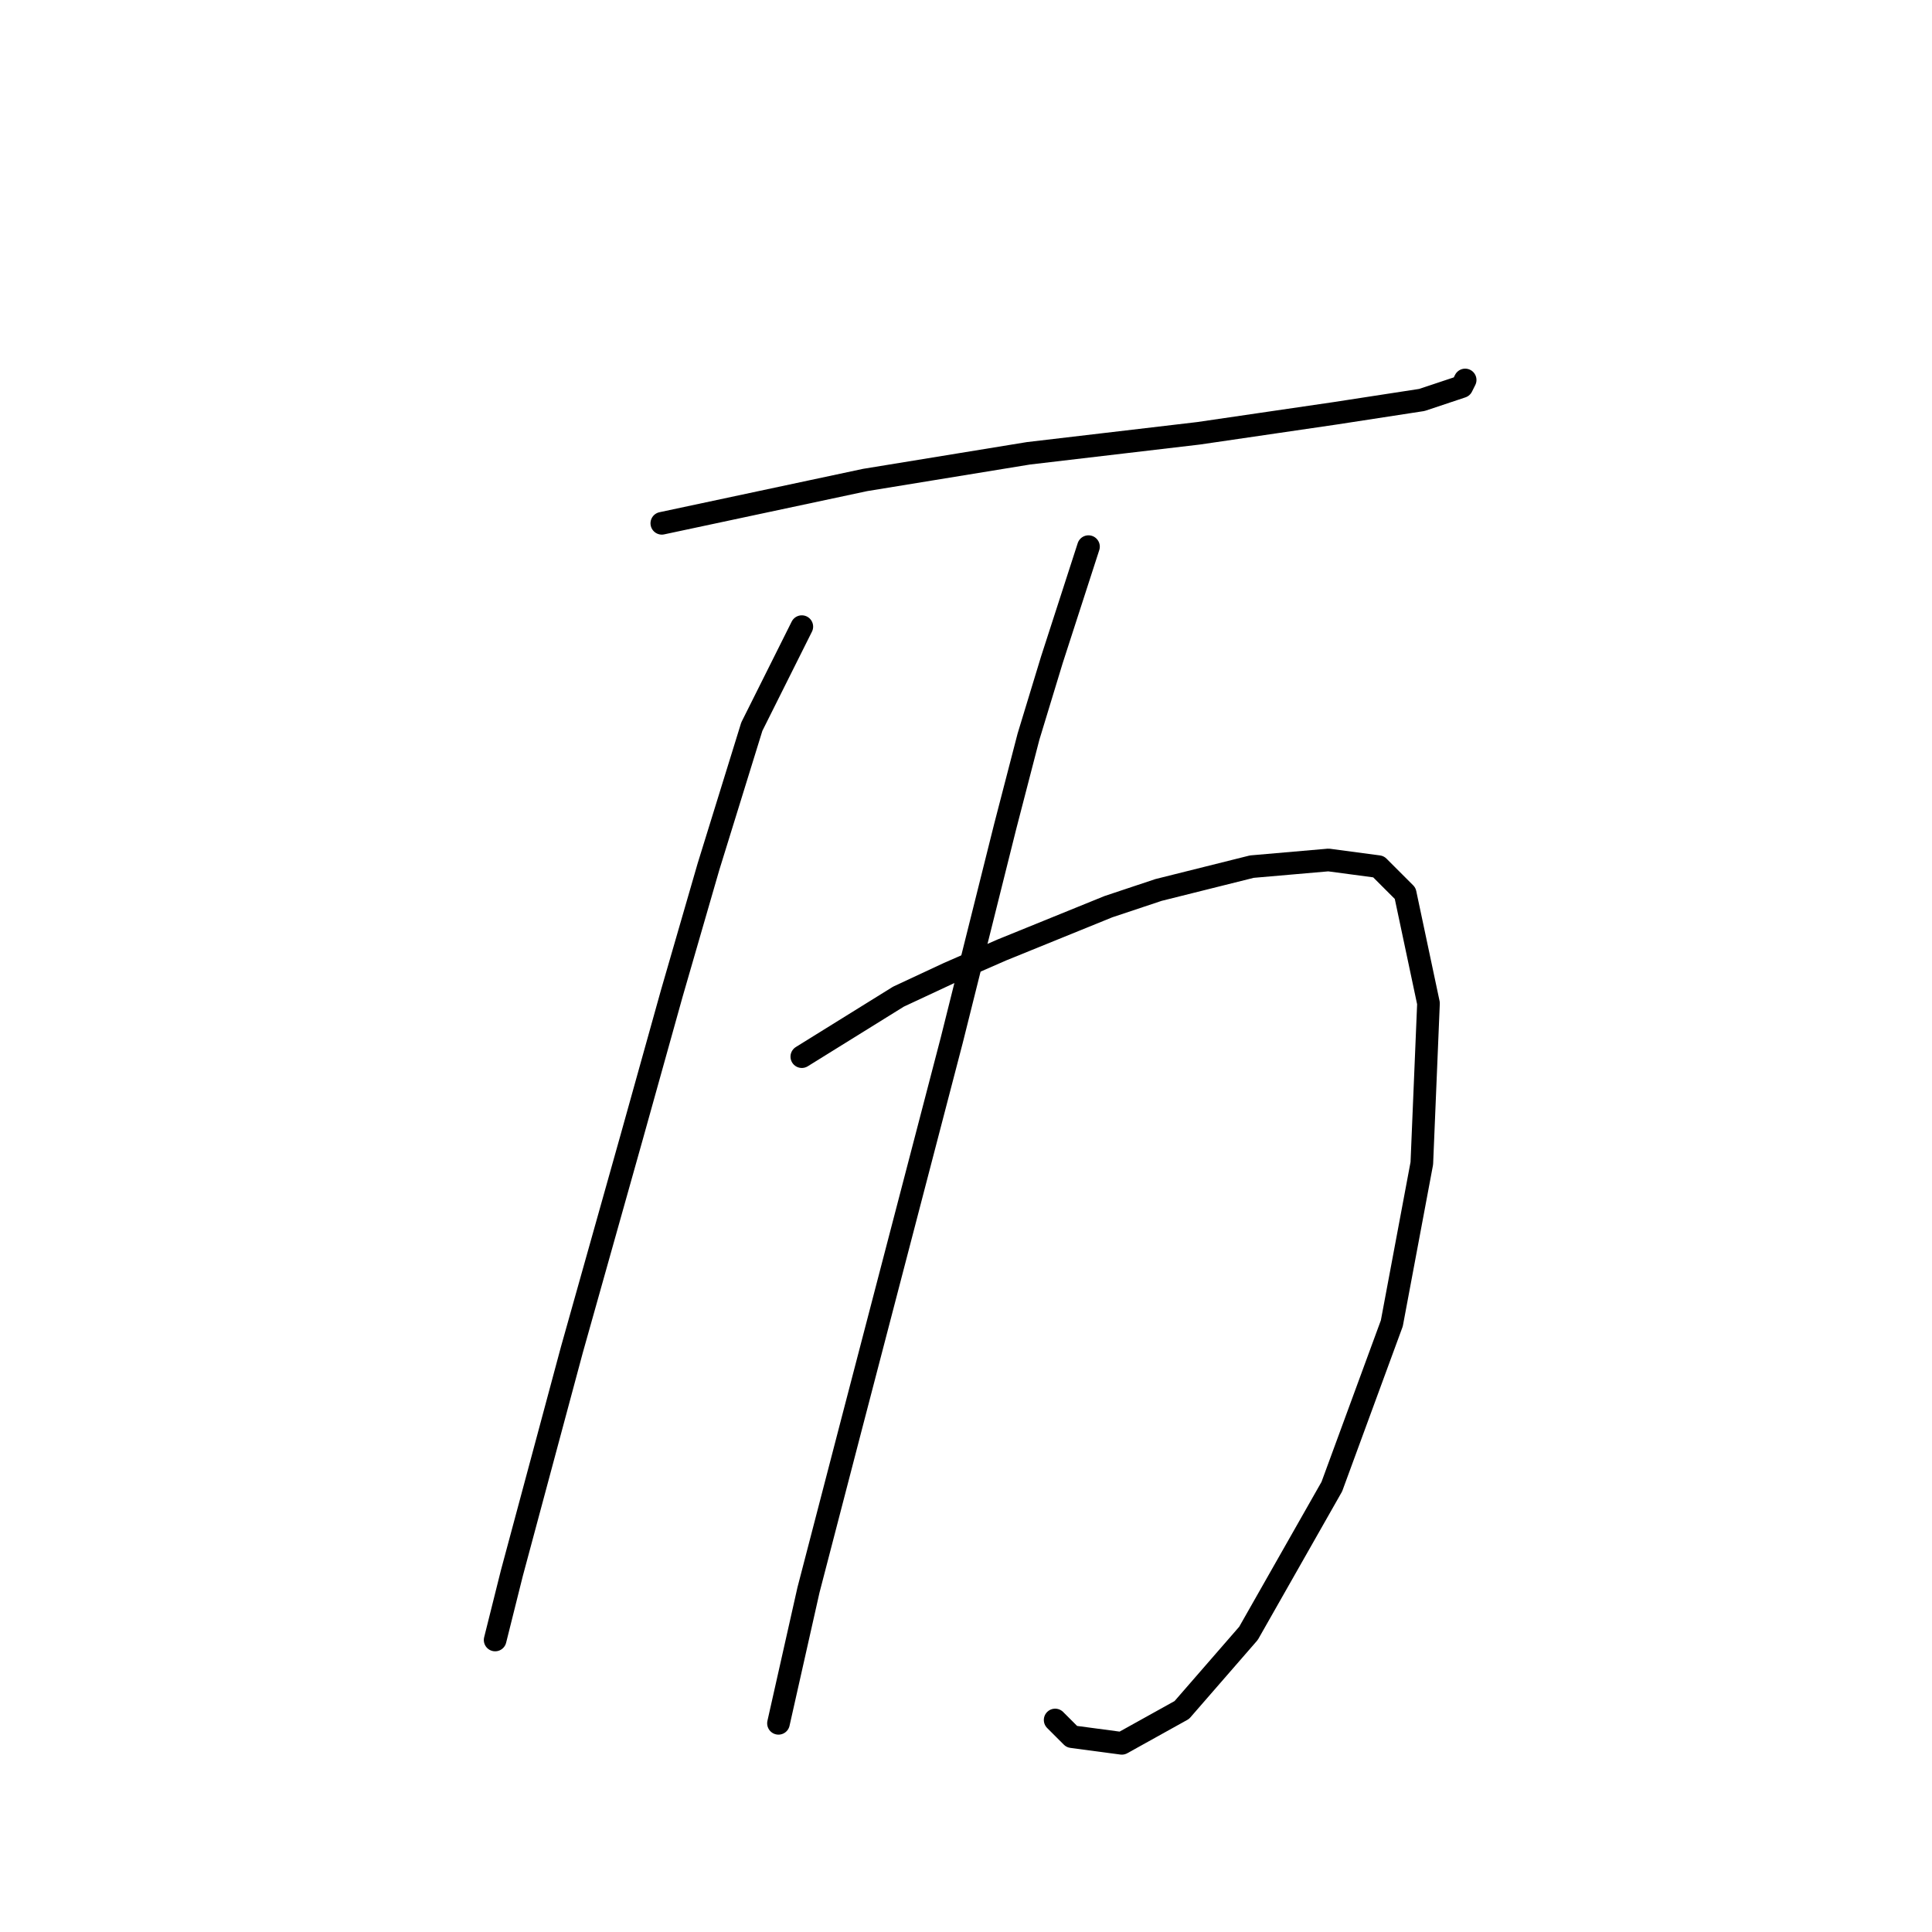 <?xml version="1.0" standalone="no"?>
    <svg width="256" height="256" xmlns="http://www.w3.org/2000/svg" version="1.1">
    <polyline stroke="black" stroke-width="3" stroke-linecap="round" fill="transparent" stroke-linejoin="round" points="87.694 69.34 114.637 63.599 136.28 60.065 158.806 57.415 176.915 54.765 188.399 52.998 193.699 51.231 194.141 50.348 194.141 50.348 " />
        <polyline stroke="black" stroke-width="3" stroke-linecap="round" fill="transparent" stroke-linejoin="round" points="106.245 83.033 99.62 96.284 93.878 114.834 89.019 131.619 83.719 150.611 75.768 178.879 67.818 208.473 65.609 217.306 65.609 217.306 " />
        <polyline stroke="black" stroke-width="3" stroke-linecap="round" fill="transparent" stroke-linejoin="round" points="106.245 140.011 119.054 132.06 125.679 128.968 132.746 125.877 146.88 120.135 153.506 117.926 165.873 114.834 176.032 113.951 182.657 114.834 186.191 118.368 189.282 132.944 188.399 154.145 184.424 175.346 176.473 196.989 165.431 216.423 156.597 226.582 148.647 230.999 142.022 230.115 139.813 227.907 139.813 227.907 " />
        <polyline stroke="black" stroke-width="3" stroke-linecap="round" fill="transparent" stroke-linejoin="round" points="144.23 72.432 139.372 87.45 136.28 97.609 133.188 109.534 126.121 137.802 112.87 188.596 107.128 210.681 103.153 228.349 103.153 228.349 " />
        </svg>